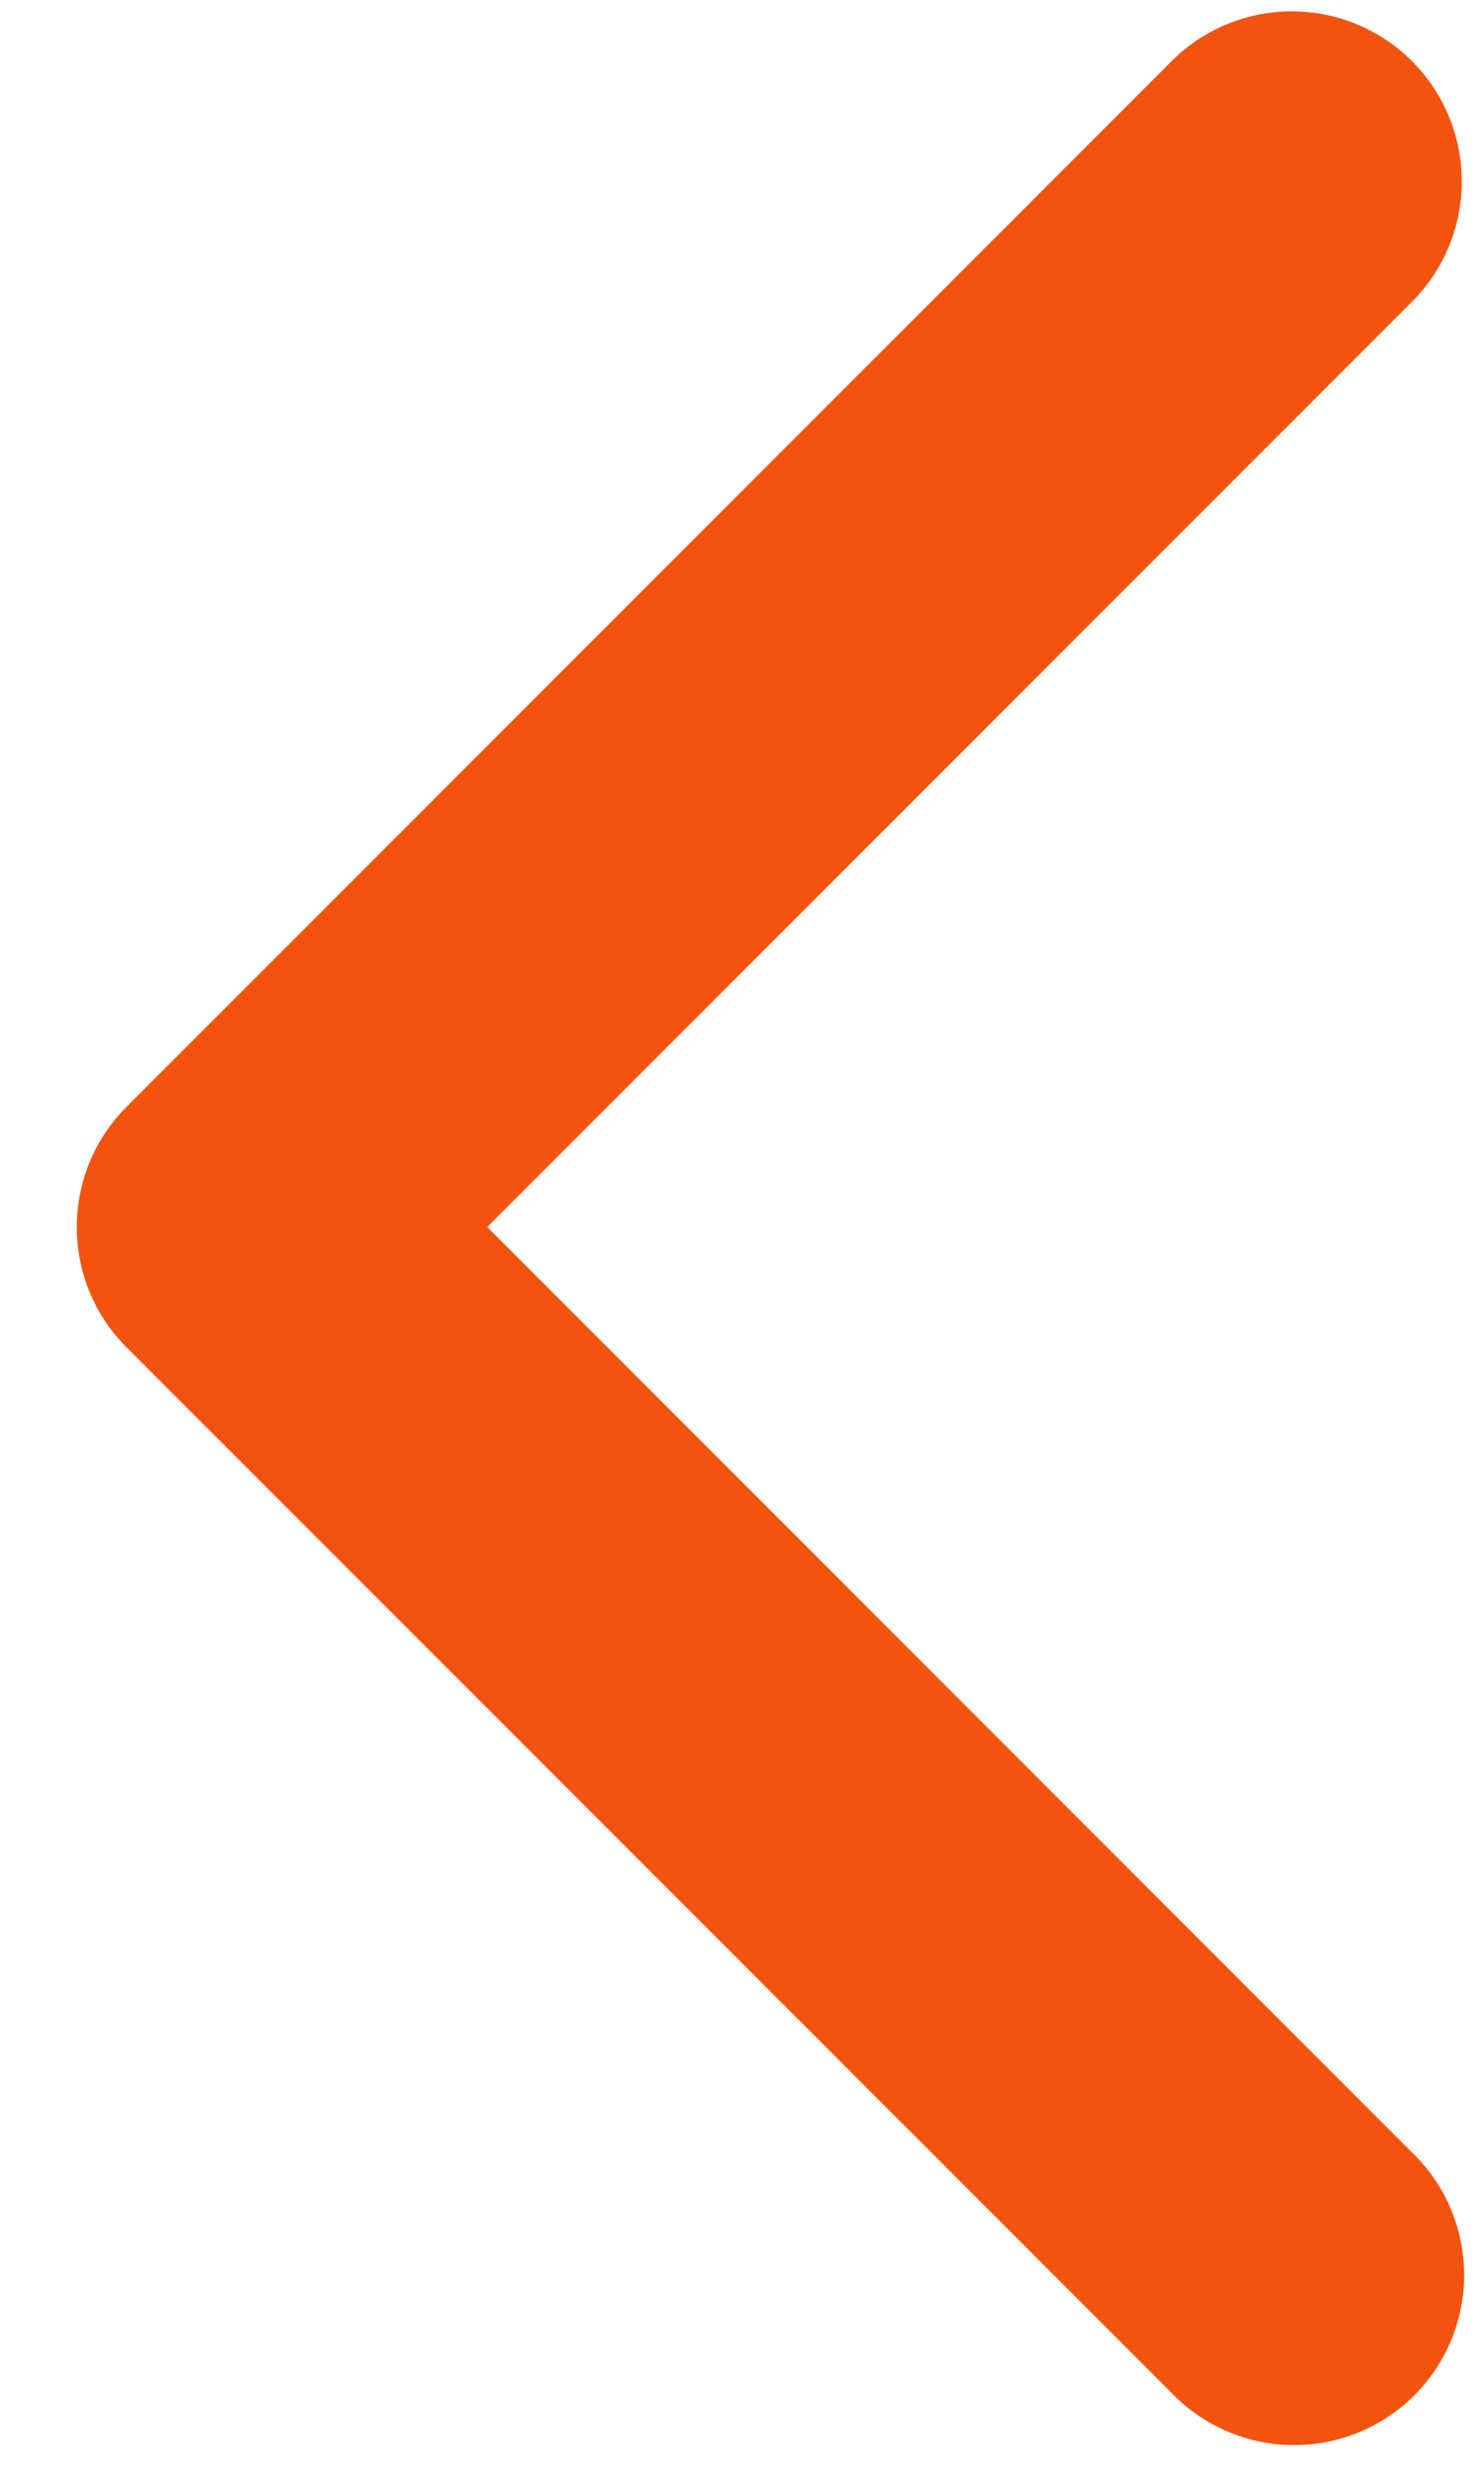 <svg width="9" height="15" fill="none" xmlns="http://www.w3.org/2000/svg"><path d="M.466 7.437c0-.263.1-.527.302-.729L7.099.377a1.031 1.031 0 111.458 1.458L2.955 7.437l5.602 5.603A1.031 1.031 0 117.1 14.498L.767 8.166a1.028 1.028 0 01-.301-.729z" fill="#F25410"/></svg>